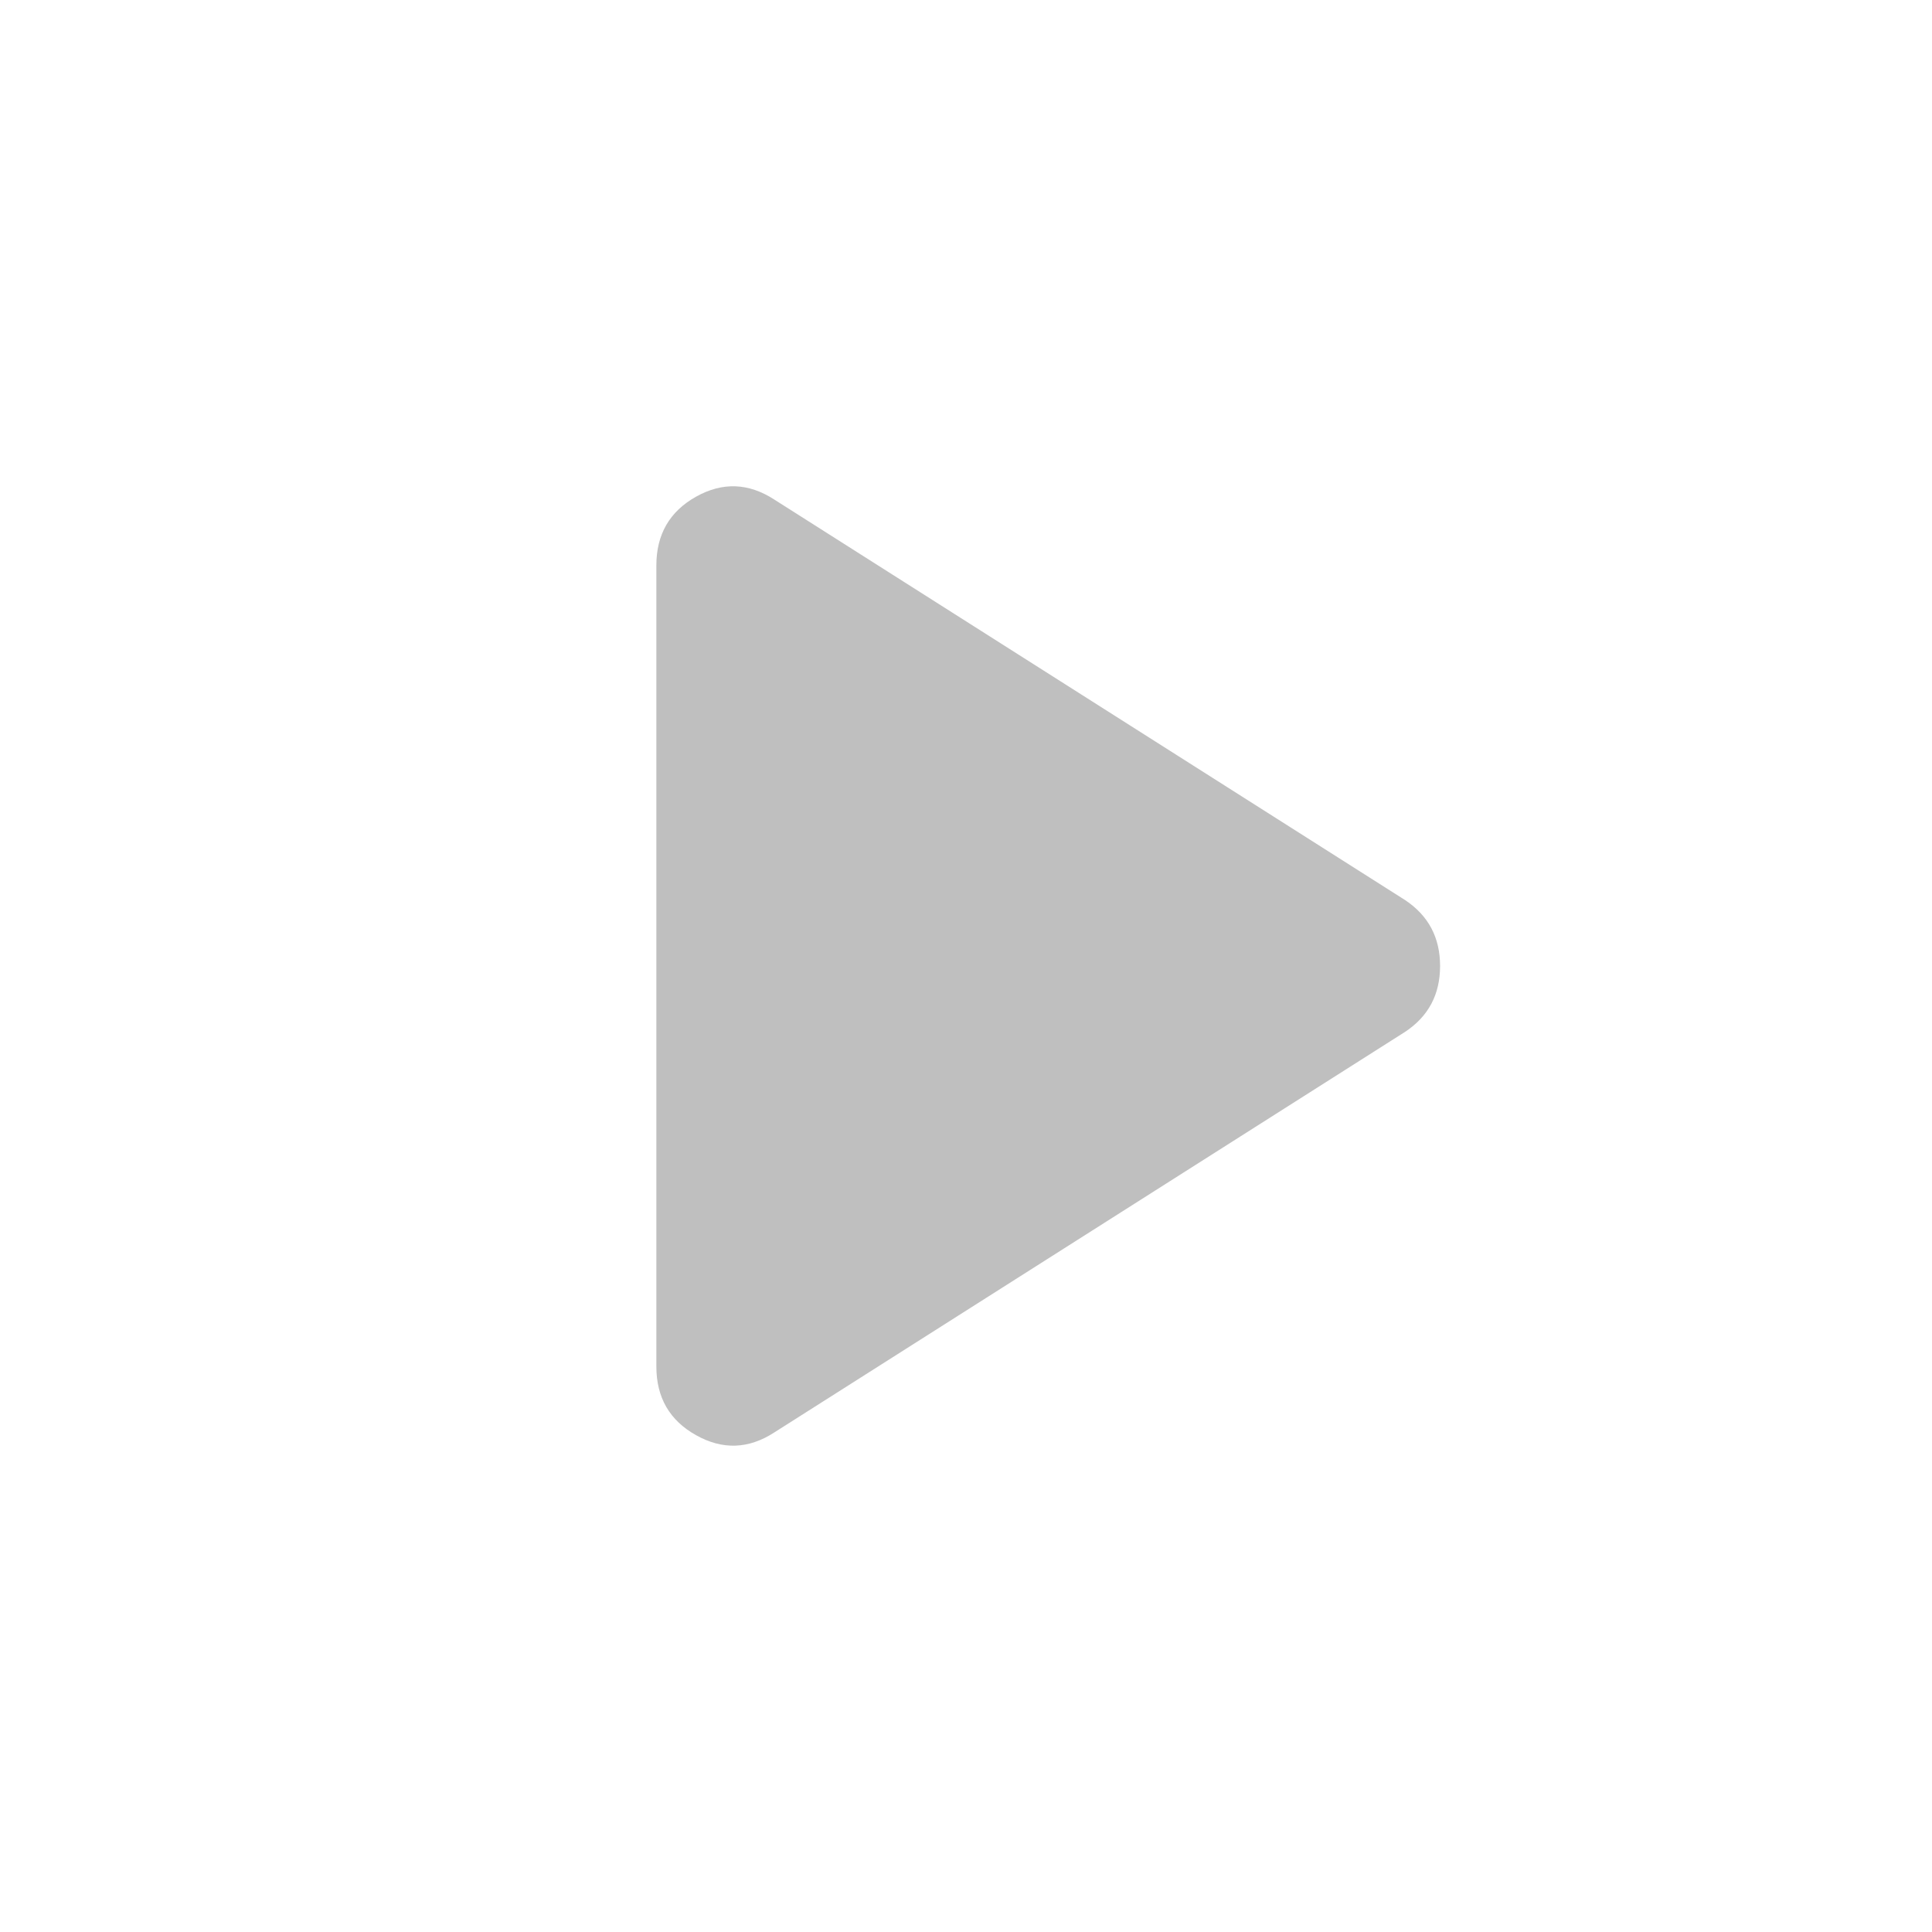 <svg width="26" height="26" viewBox="0 0 26 26" fill="none" xmlns="http://www.w3.org/2000/svg">
<path d="M10.422 19.276C10.075 19.502 9.723 19.514 9.367 19.314C9.011 19.115 8.833 18.807 8.833 18.39V7.609C8.833 7.192 9.011 6.884 9.367 6.684C9.723 6.485 10.075 6.498 10.422 6.724L18.911 12.114C19.224 12.323 19.38 12.618 19.38 13C19.38 13.382 19.224 13.677 18.911 13.885L10.422 19.276Z" fill="#BFBFBF"/>
</svg>

